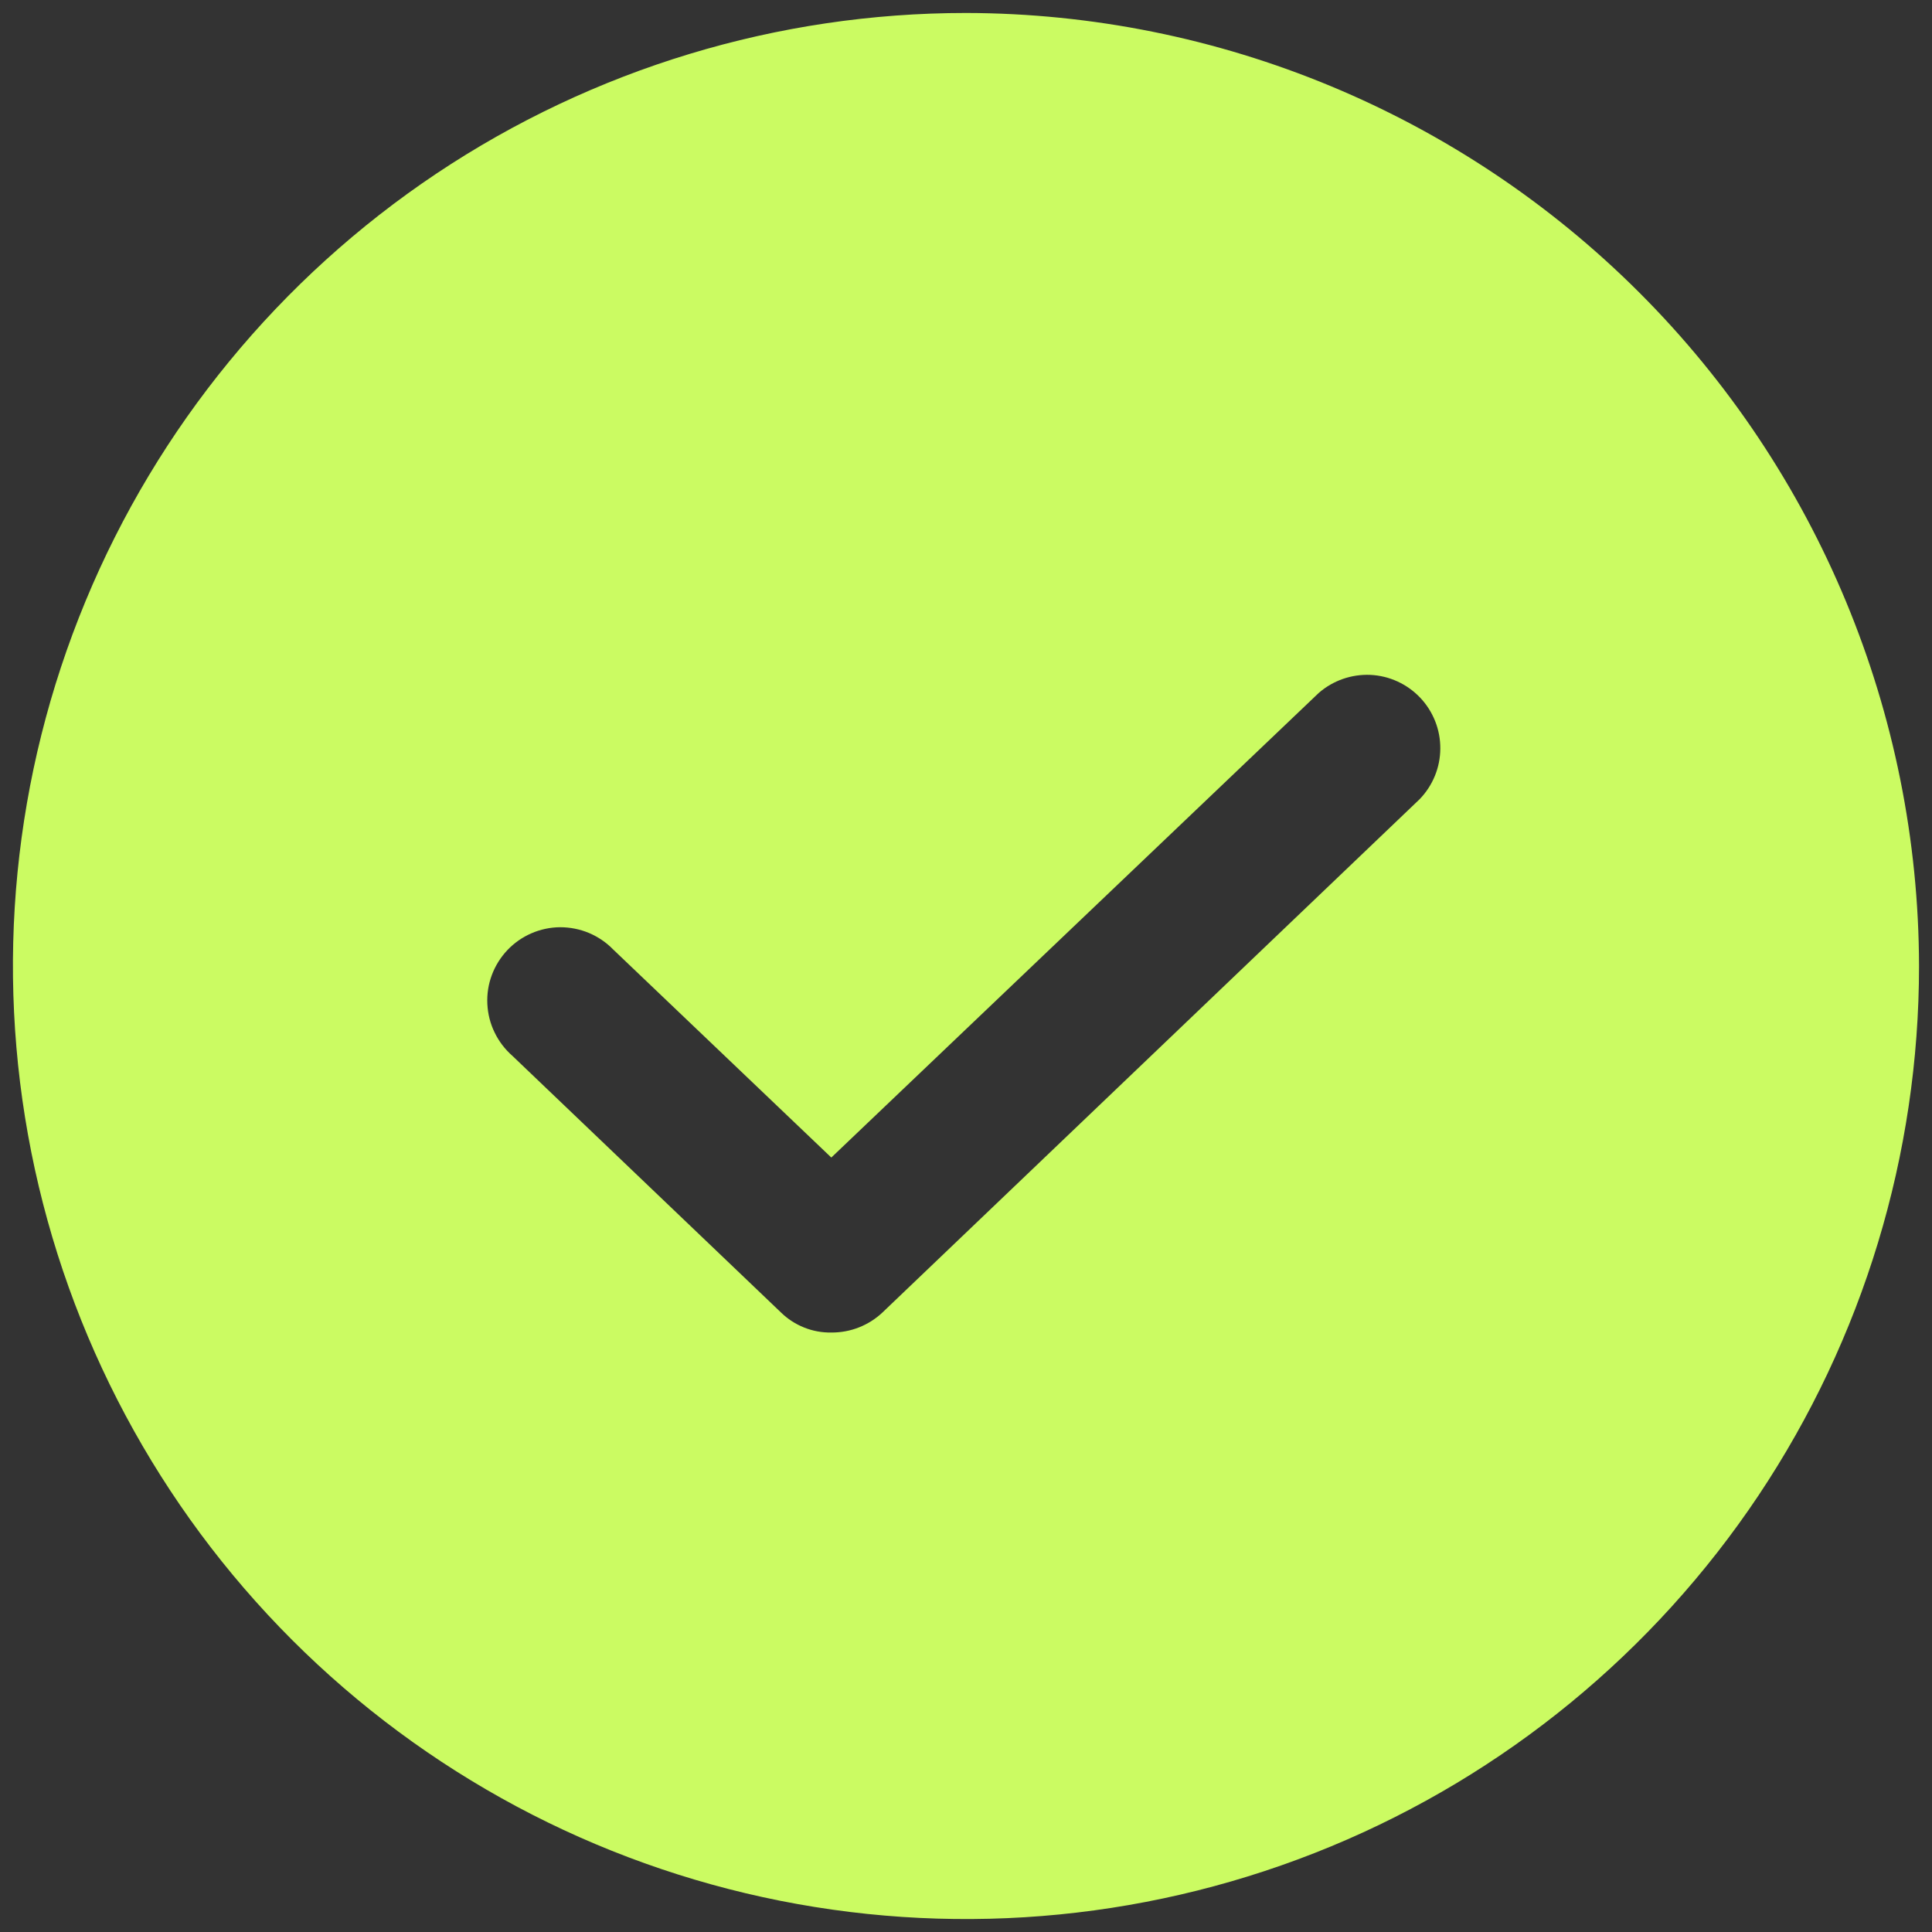 <svg width="28" height="28" viewBox="0 0 28 28" fill="none" xmlns="http://www.w3.org/2000/svg">
<rect x="0" y="0" width="28" height="28" fill="#333333" stroke="none"/>
<path d="M14 0.188C11.268 0.188 8.598 0.998 6.326 2.515C4.055 4.033 2.284 6.19 1.239 8.714C0.193 11.238 -0.08 14.015 0.453 16.695C0.986 19.374 2.301 21.835 4.233 23.767C6.165 25.699 8.626 27.014 11.305 27.547C13.985 28.08 16.762 27.806 19.286 26.761C21.81 25.716 23.967 23.945 25.485 21.674C27.002 19.402 27.812 16.732 27.812 14C27.805 10.339 26.348 6.83 23.759 4.241C21.17 1.652 17.661 0.195 14 0.188ZM20.574 11.583L12.791 19.02C12.59 19.21 12.324 19.314 12.048 19.312C11.913 19.314 11.779 19.29 11.653 19.239C11.528 19.189 11.414 19.115 11.317 19.02L7.426 15.302C7.318 15.207 7.23 15.092 7.168 14.963C7.105 14.835 7.07 14.694 7.063 14.551C7.056 14.408 7.078 14.265 7.128 14.131C7.178 13.997 7.255 13.874 7.353 13.77C7.452 13.666 7.57 13.583 7.702 13.526C7.833 13.469 7.975 13.439 8.118 13.438C8.261 13.438 8.403 13.466 8.535 13.521C8.667 13.577 8.787 13.658 8.887 13.761L12.048 16.776L19.113 10.042C19.32 9.862 19.588 9.769 19.862 9.781C20.136 9.794 20.394 9.913 20.583 10.112C20.771 10.311 20.876 10.575 20.874 10.849C20.873 11.123 20.765 11.386 20.574 11.583Z" fill="#CBFB62"/>
</svg>
